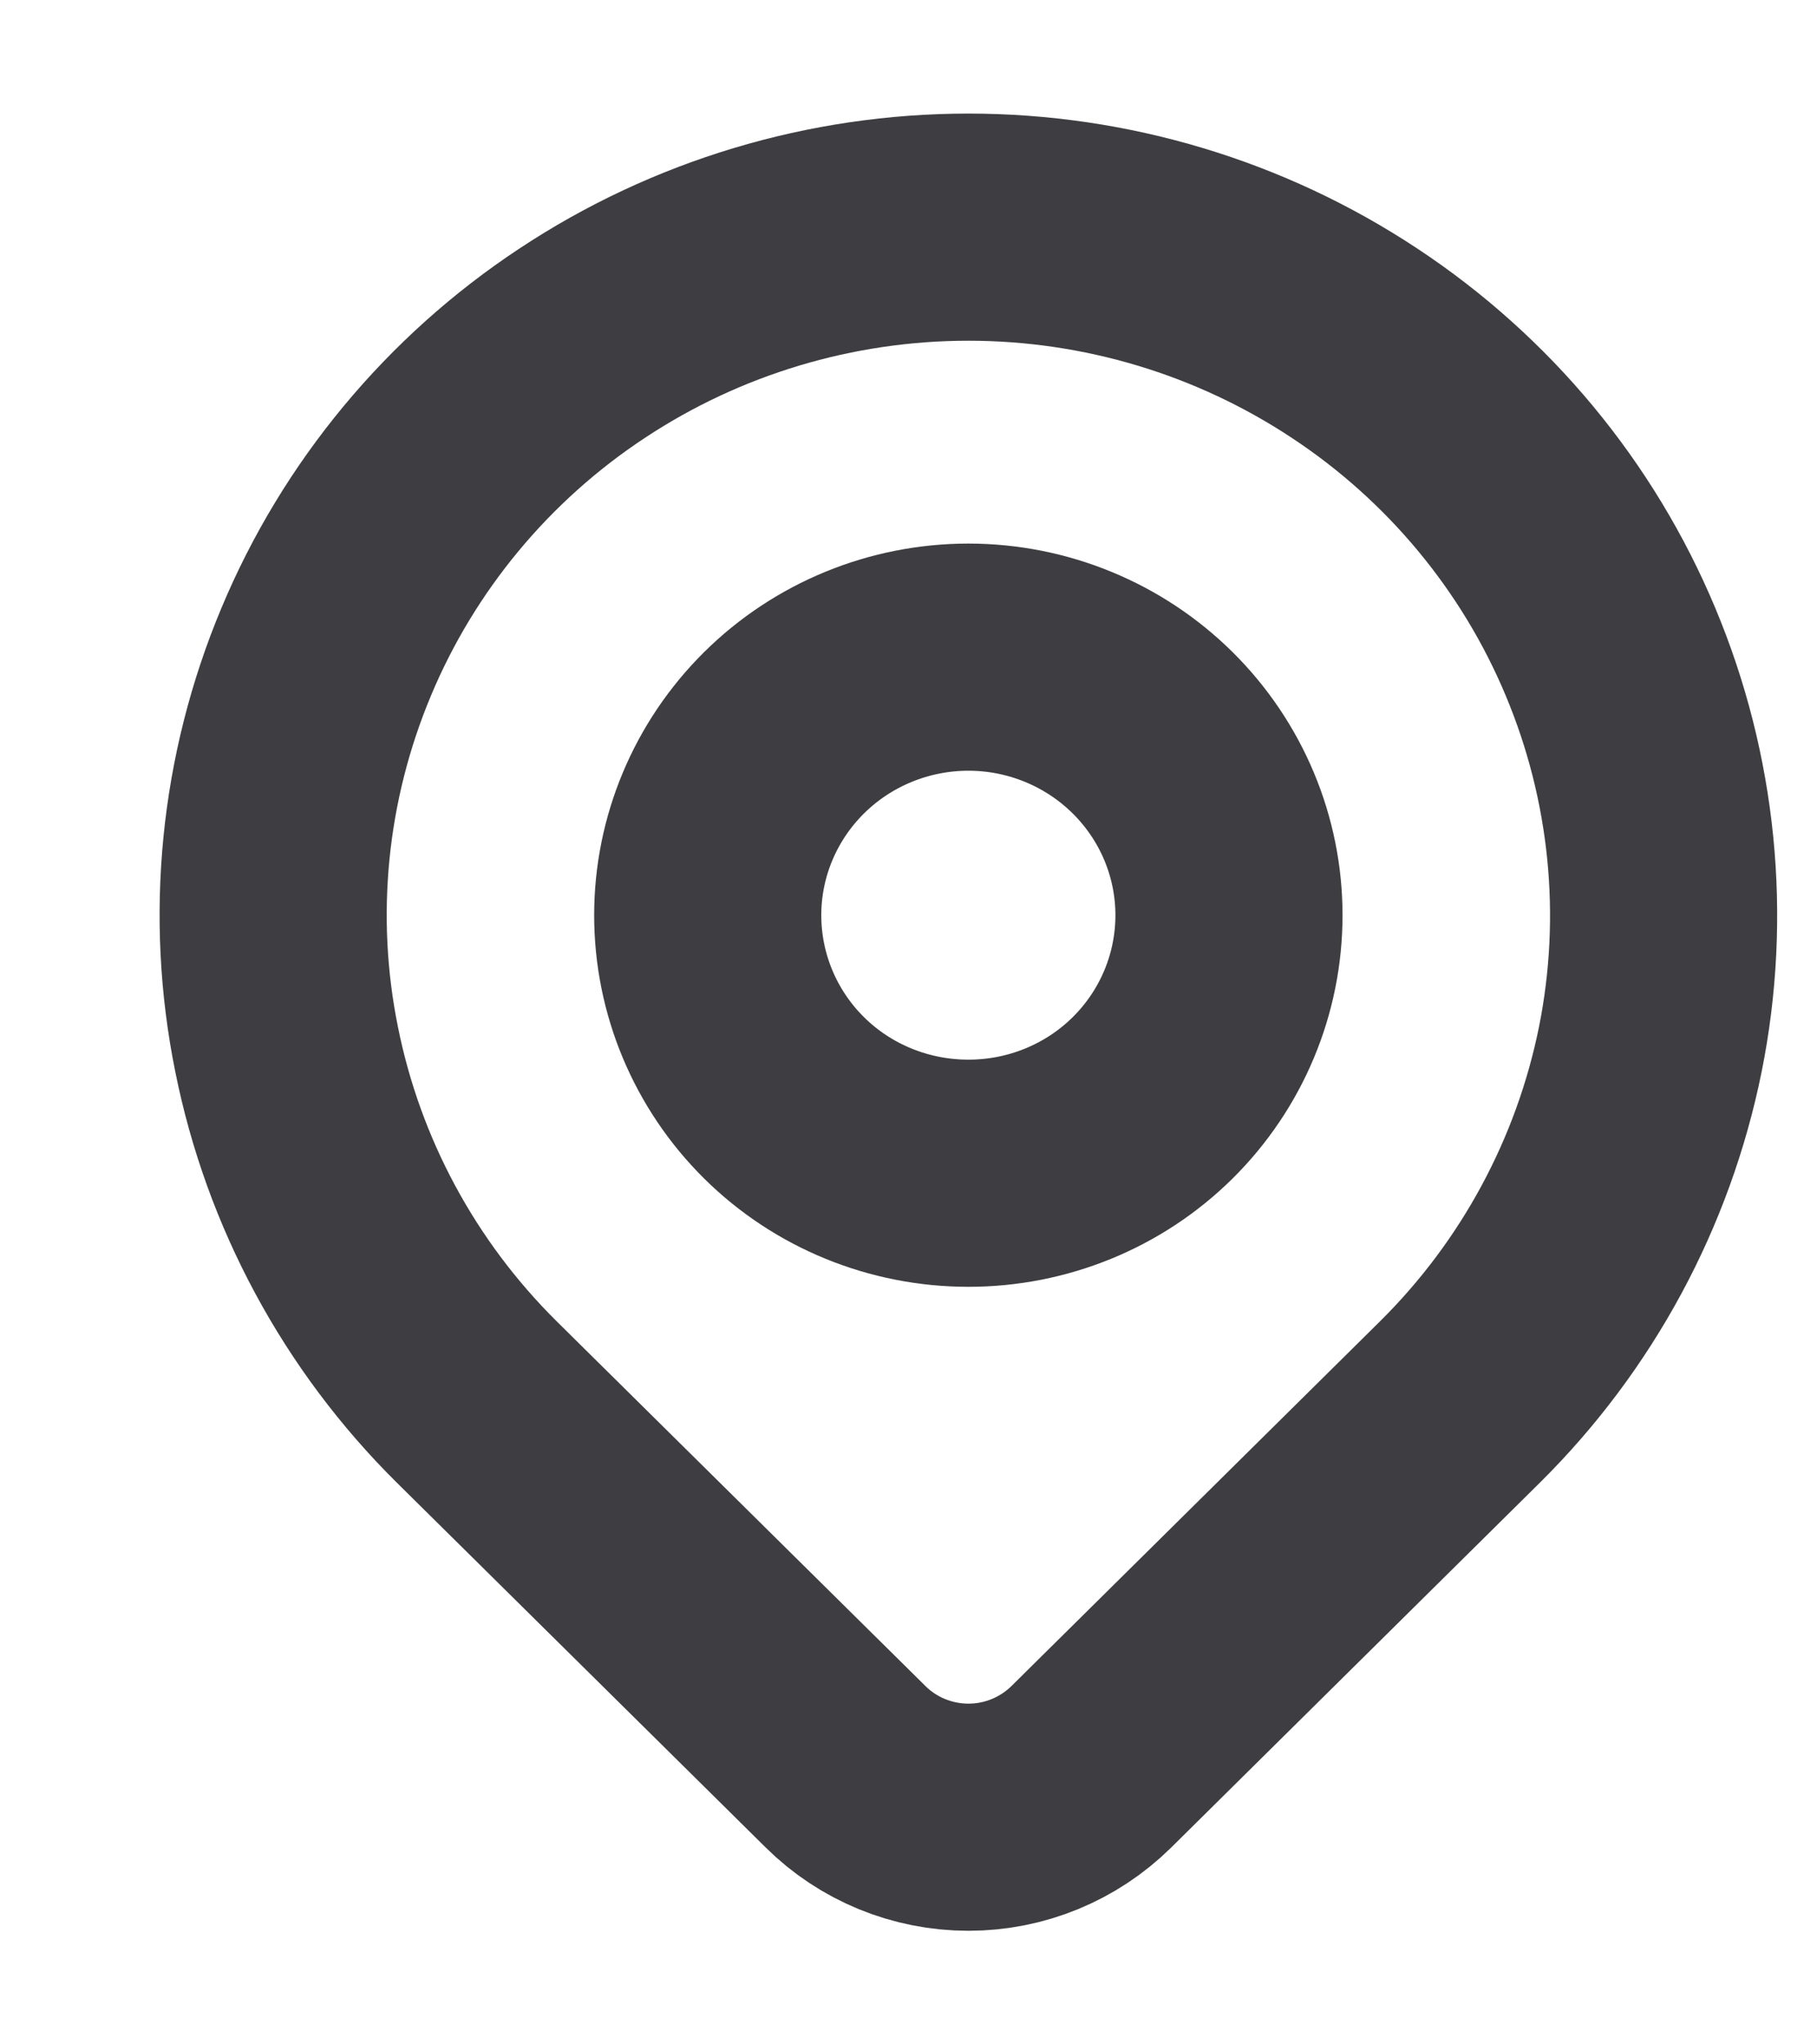 <svg width="8" height="9" viewBox="0 0 8 9" fill="none" xmlns="http://www.w3.org/2000/svg">
<path d="M3.116 4.029C3.116 4.331 3.237 4.62 3.452 4.833C3.667 5.046 3.959 5.165 4.264 5.165C4.568 5.165 4.86 5.046 5.075 4.833C5.29 4.62 5.411 4.331 5.411 4.029C5.411 3.728 5.29 3.439 5.075 3.226C4.86 3.013 4.568 2.893 4.264 2.893C3.959 2.893 3.667 3.013 3.452 3.226C3.237 3.439 3.116 3.728 3.116 4.029Z" stroke="#3E3E42" stroke-linecap="round" stroke-linejoin="round"/>
<path d="M6.428 6.172L4.805 7.778C4.661 7.92 4.467 8 4.264 8C4.061 8 3.866 7.92 3.723 7.778L2.099 6.172C1.671 5.748 1.38 5.208 1.262 4.62C1.143 4.033 1.204 3.424 1.436 2.87C1.667 2.317 2.06 1.843 2.563 1.511C3.066 1.178 3.658 1 4.264 1C4.869 1 5.461 1.178 5.964 1.511C6.467 1.843 6.86 2.317 7.091 2.87C7.323 3.424 7.384 4.033 7.266 4.62C7.147 5.208 6.856 5.748 6.428 6.172Z" stroke="#3E3E42" stroke-linecap="round" stroke-linejoin="round"/>
</svg>

